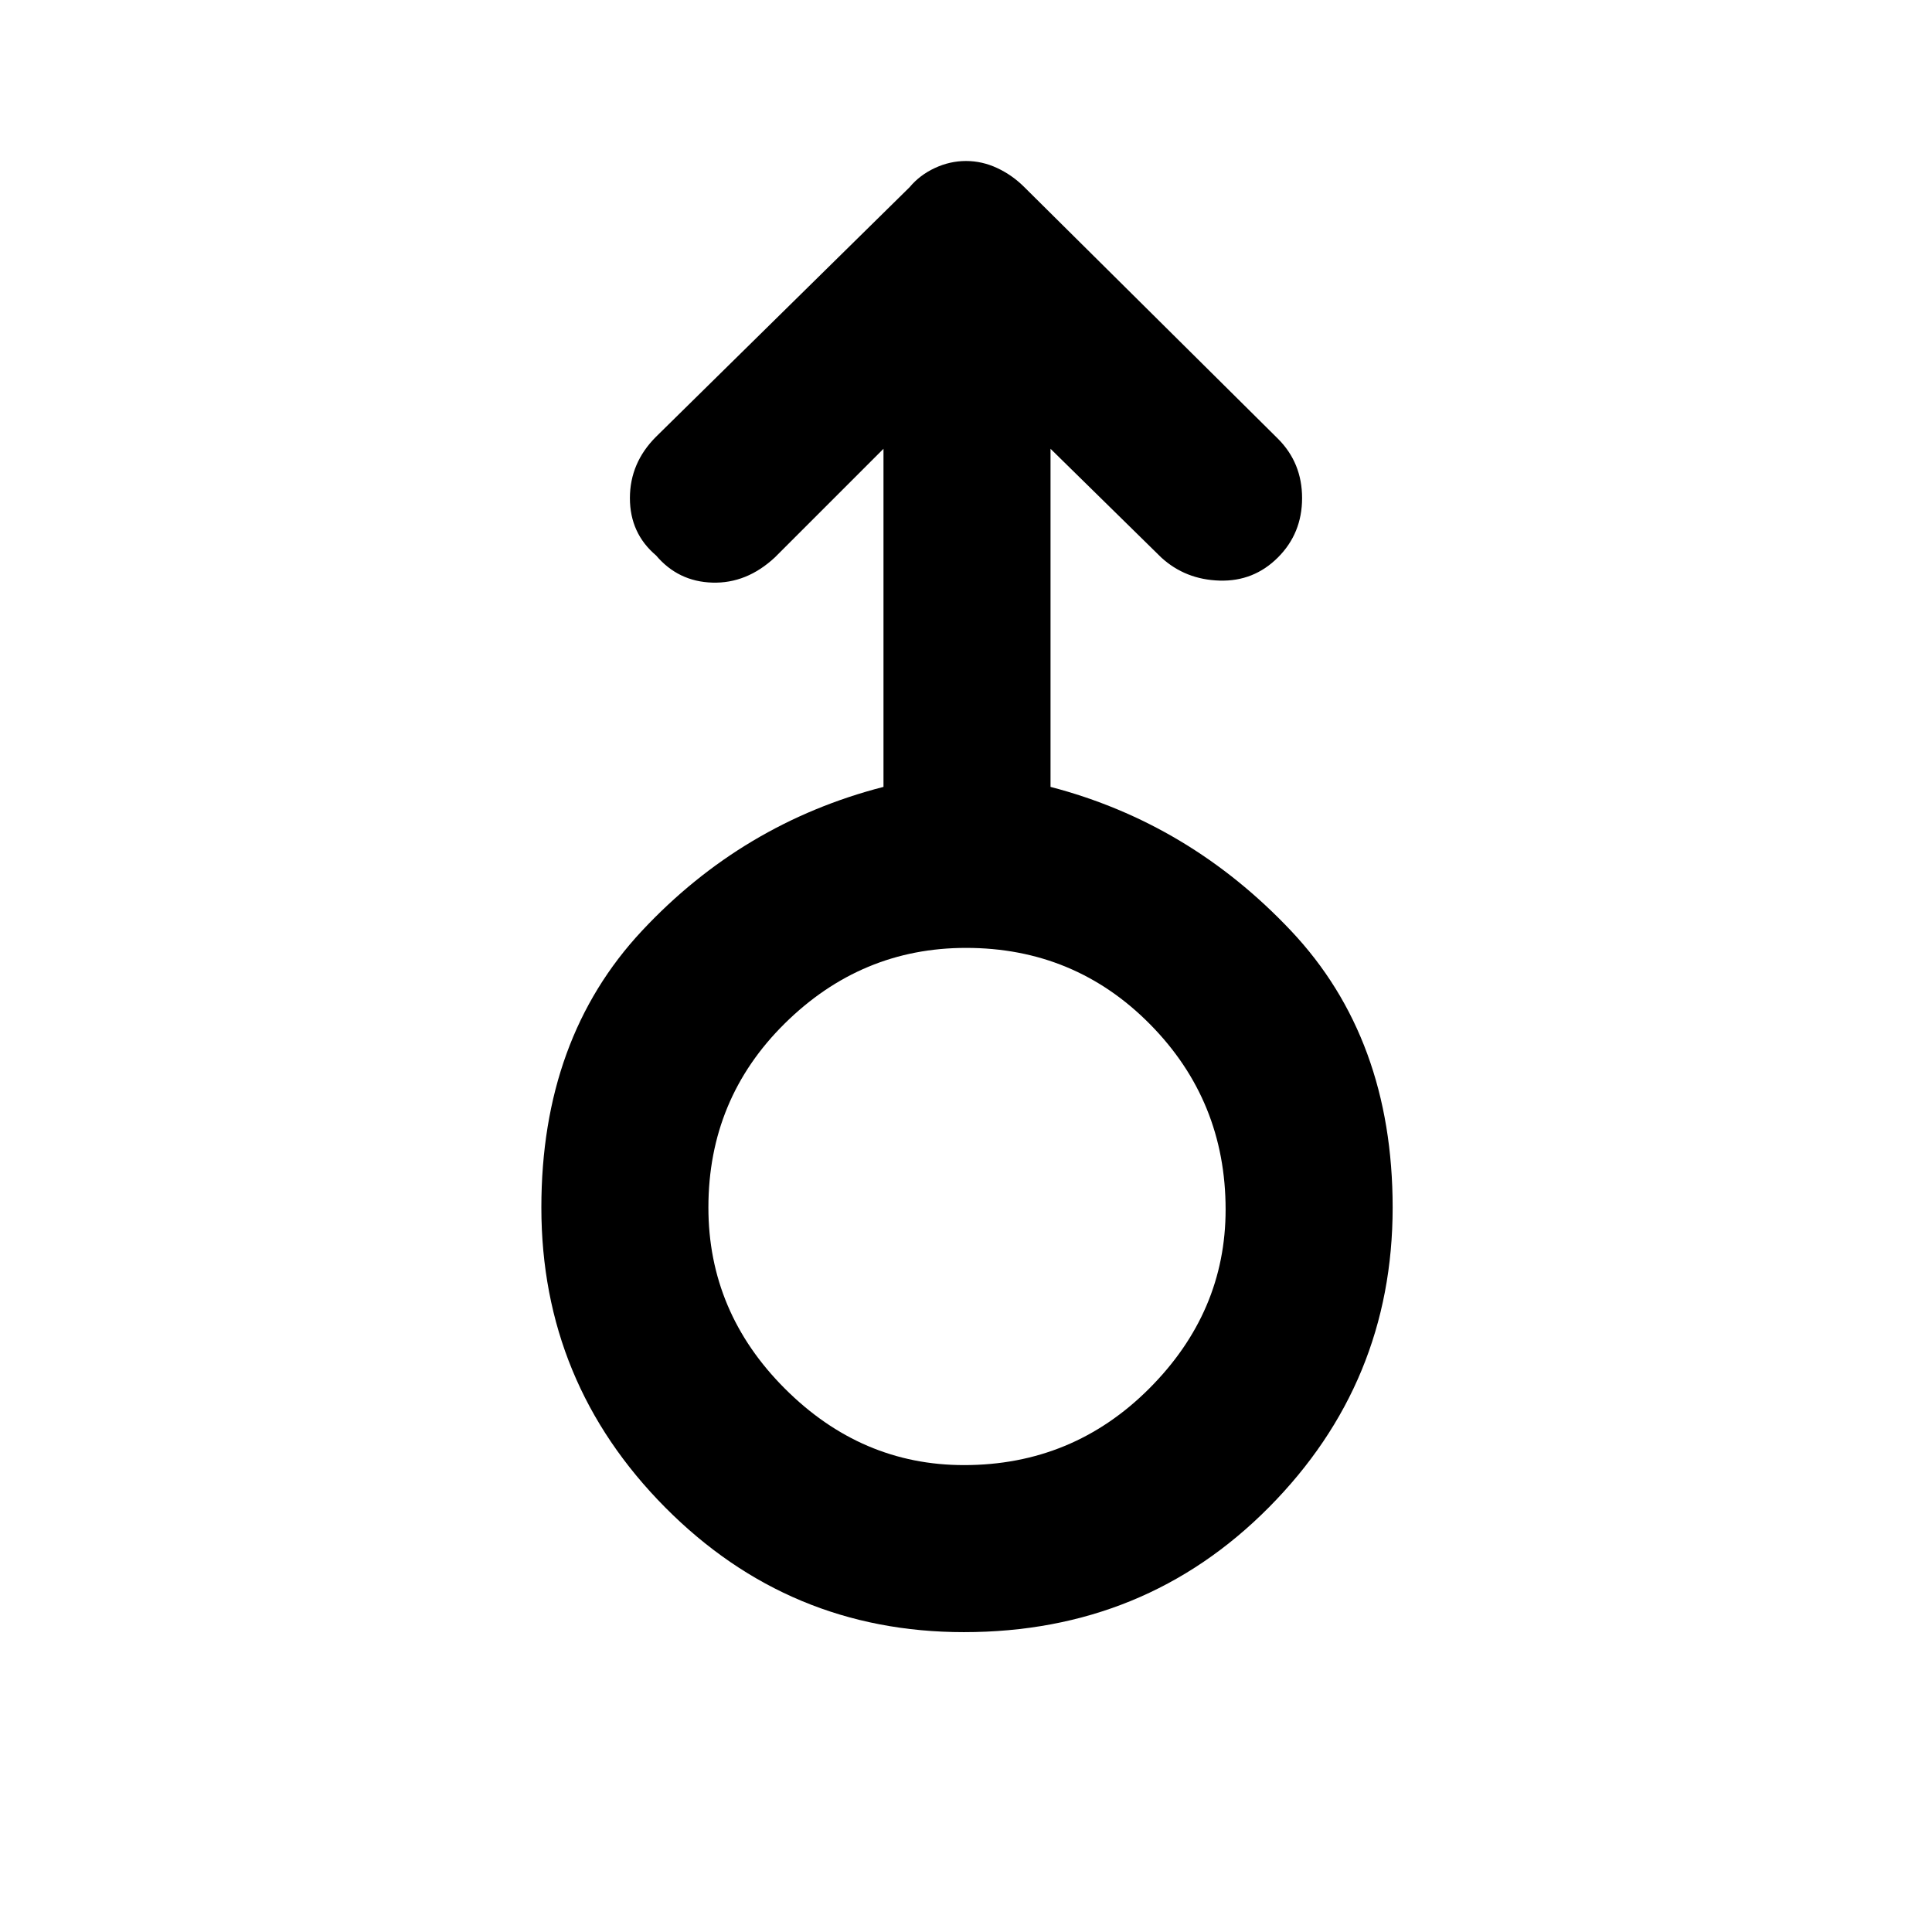 <svg xmlns="http://www.w3.org/2000/svg" height="48" width="48"><path d="M23.95 40.55q-4.35 0-7.425-3.1T13.45 30q0-4.2 2.5-6.875t6-3.575v-8.4l-2.7 2.7q-.7.65-1.55.625-.85-.025-1.4-.675-.65-.55-.65-1.425t.65-1.525l6.3-6.2q.25-.3.625-.475T24 4q.4 0 .775.175t.675.475l6.3 6.25q.6.6.6 1.475 0 .875-.6 1.475-.6.6-1.45.575-.85-.025-1.45-.575l-2.75-2.7v8.4q3.45.9 5.975 3.575Q34.6 25.8 34.6 30q0 4.35-3.075 7.45-3.075 3.1-7.575 3.1Zm0-4.15q2.7 0 4.6-1.9 1.9-1.9 1.9-4.45 0-2.7-1.875-4.6-1.875-1.9-4.575-1.9-2.6 0-4.5 1.875T17.6 30q0 2.6 1.9 4.5t4.45 1.9ZM24 30Z"/></svg>